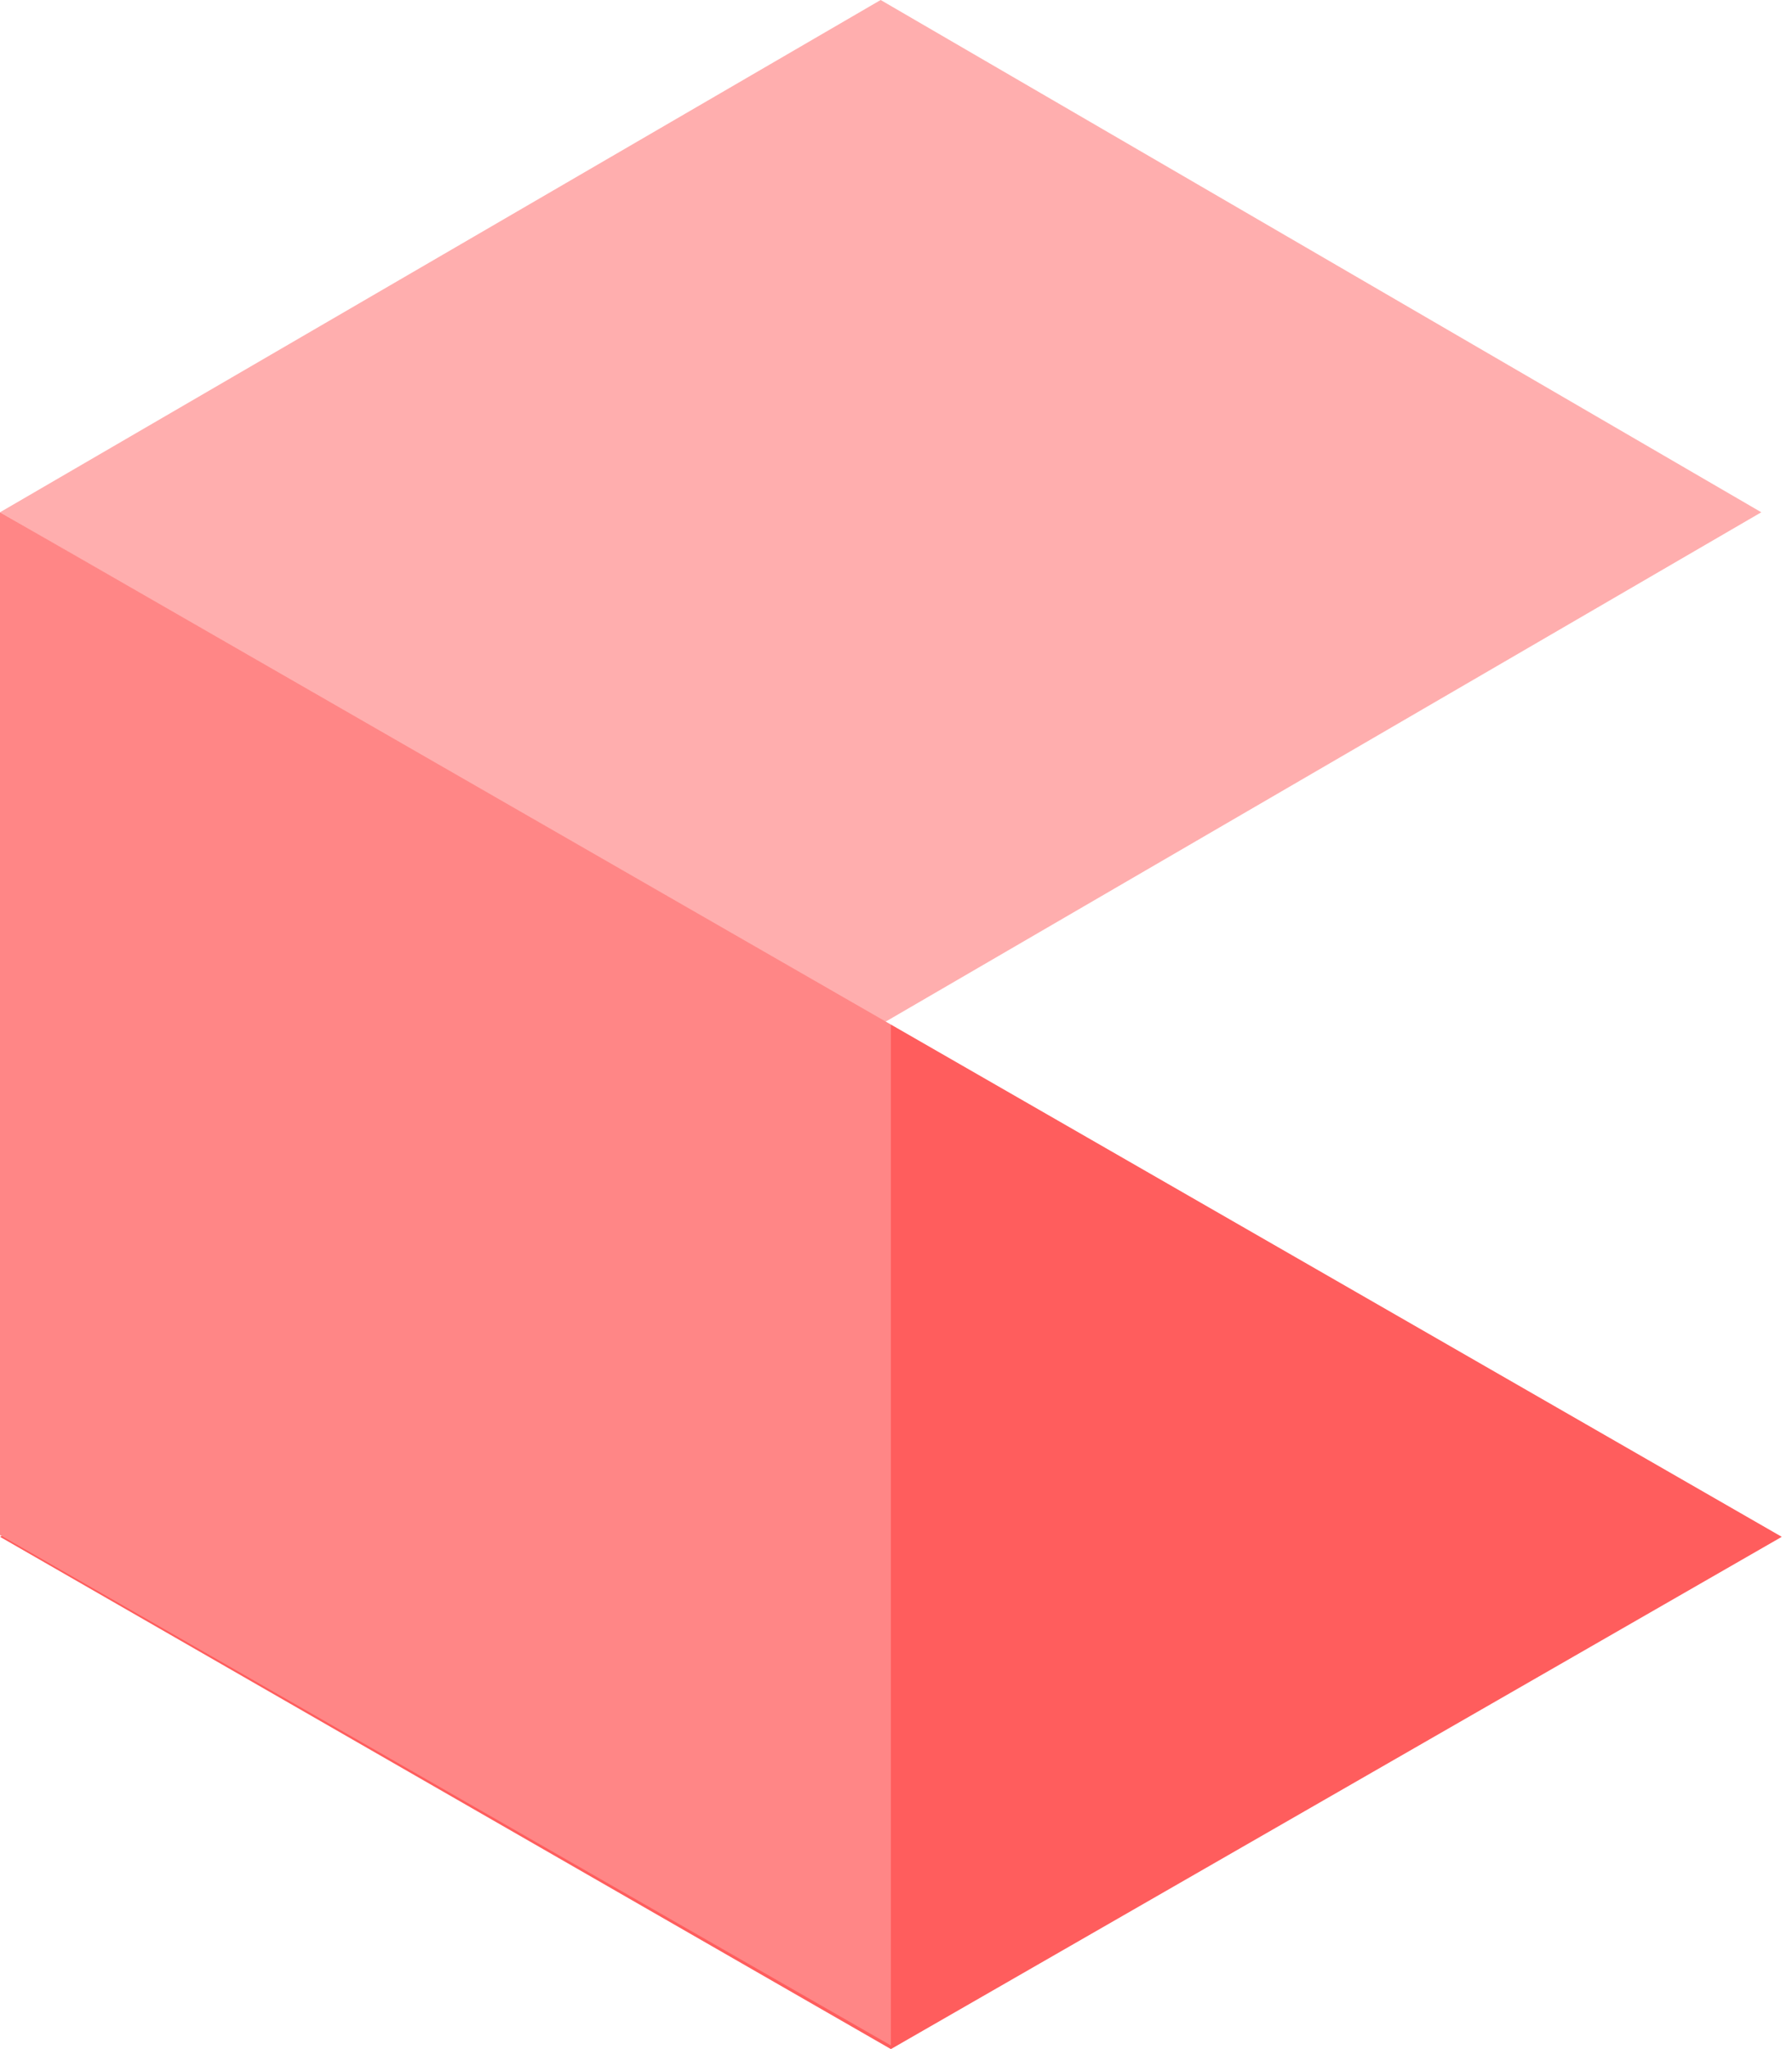 <svg width="100%" height="100%" viewBox="0 0 112 128" fill="none" xmlns="http://www.w3.org/2000/svg">
<path d="M55.041 0L110.081 32L55.041 64L0.001 32L55.041 0Z" fill="#FFAEAE"/>
<path d="M55.681 64L111.361 96L55.681 128L0.001 96L55.681 64Z" fill="#FF5D5D"/>
<path d="M0 32L55.68 64V127.771L2.36165e-05 95.886L0 32Z" fill="#FF8686"/>
</svg>
